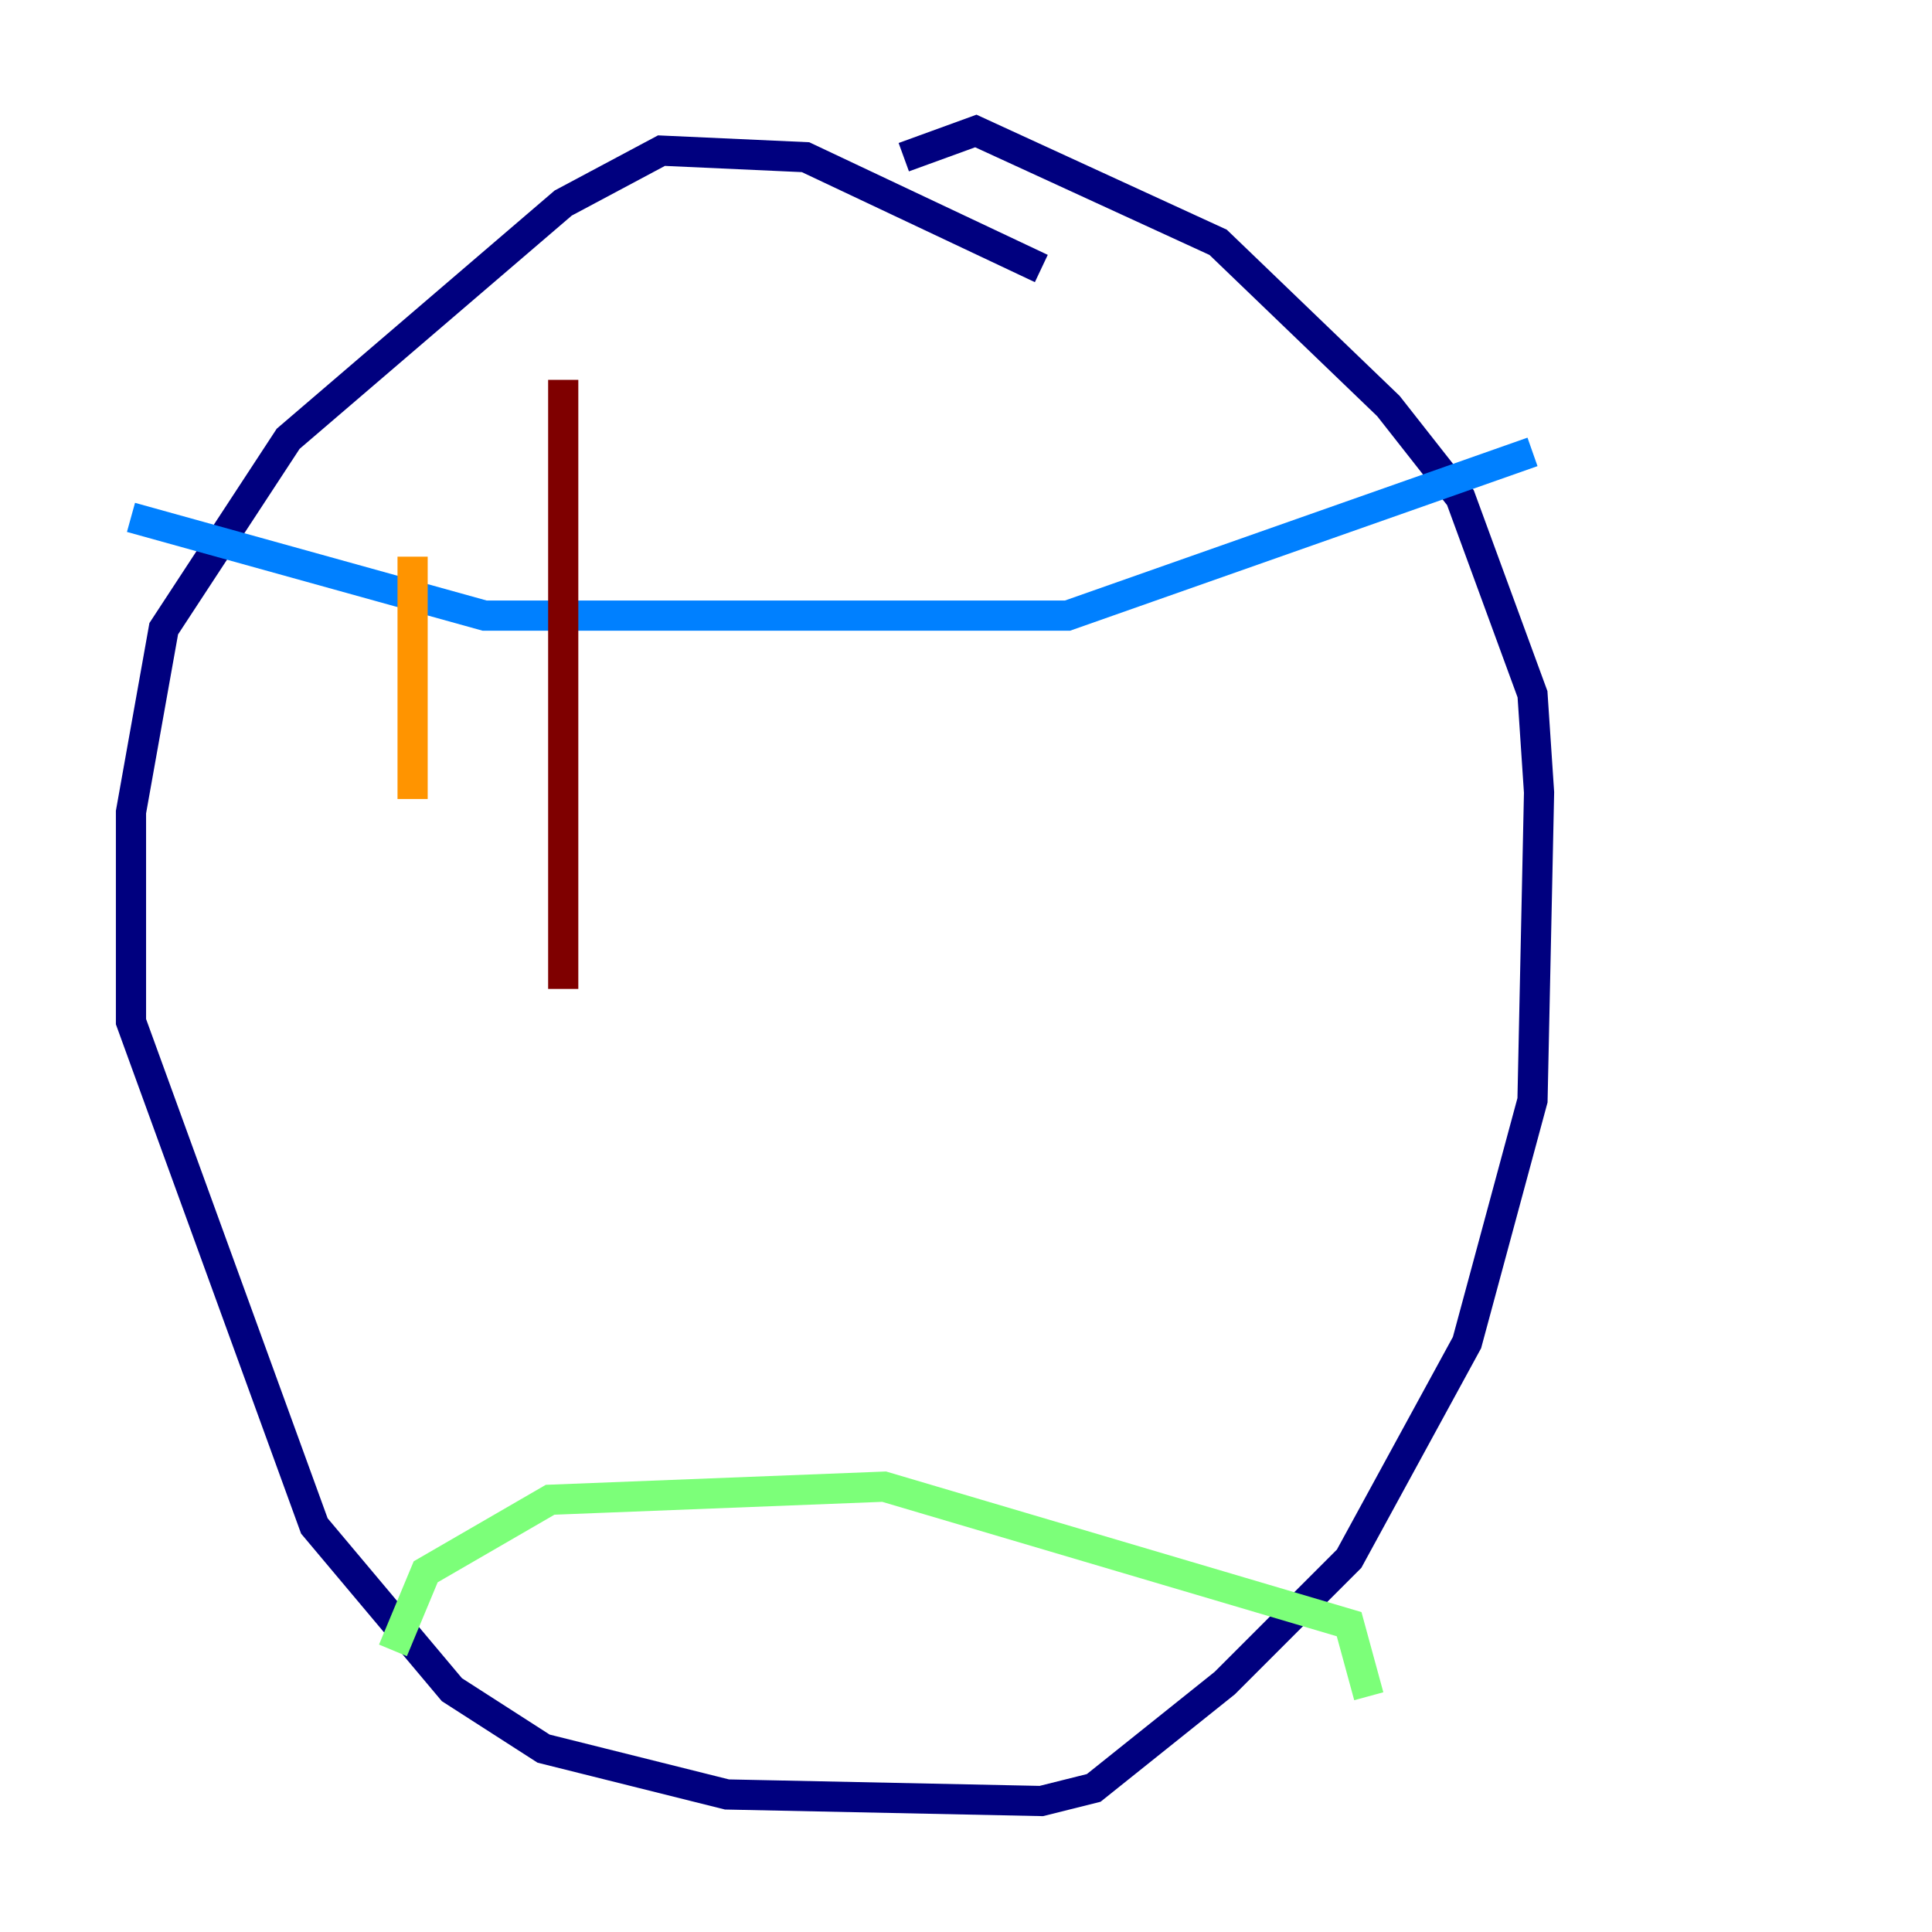 <?xml version="1.0" encoding="utf-8" ?>
<svg baseProfile="tiny" height="128" version="1.2" viewBox="0,0,128,128" width="128" xmlns="http://www.w3.org/2000/svg" xmlns:ev="http://www.w3.org/2001/xml-events" xmlns:xlink="http://www.w3.org/1999/xlink"><defs /><polyline fill="none" points="68.99,17.79 53.37,10.414 43.824,9.98 37.315,13.451 19.091,29.071 10.848,41.654 8.678,53.803 8.678,67.688 20.827,101.098 29.939,111.946 36.014,115.851 48.163,118.888 68.99,119.322 72.461,118.454 81.139,111.512 89.383,103.268 97.193,88.949 101.532,72.895 101.966,52.502 101.532,45.993 96.759,32.976 91.986,26.902 80.705,16.054 64.651,8.678 59.878,10.414" stroke="#00007f" stroke-width="2" /><polyline fill="none" points="8.678,34.278 32.108,40.786 70.725,40.786 101.532,29.939" stroke="#0080ff" stroke-width="2" /><polyline fill="none" points="26.034,109.342 28.203,104.136 36.447,99.363 58.576,98.495 89.383,107.607 90.685,112.38" stroke="#7cff79" stroke-width="2" /><polyline fill="none" points="27.336,36.881 27.336,52.936" stroke="#ff9400" stroke-width="2" /><polyline fill="none" points="37.315,25.166 37.315,65.519" stroke="#7f0000" stroke-width="2" /></svg>